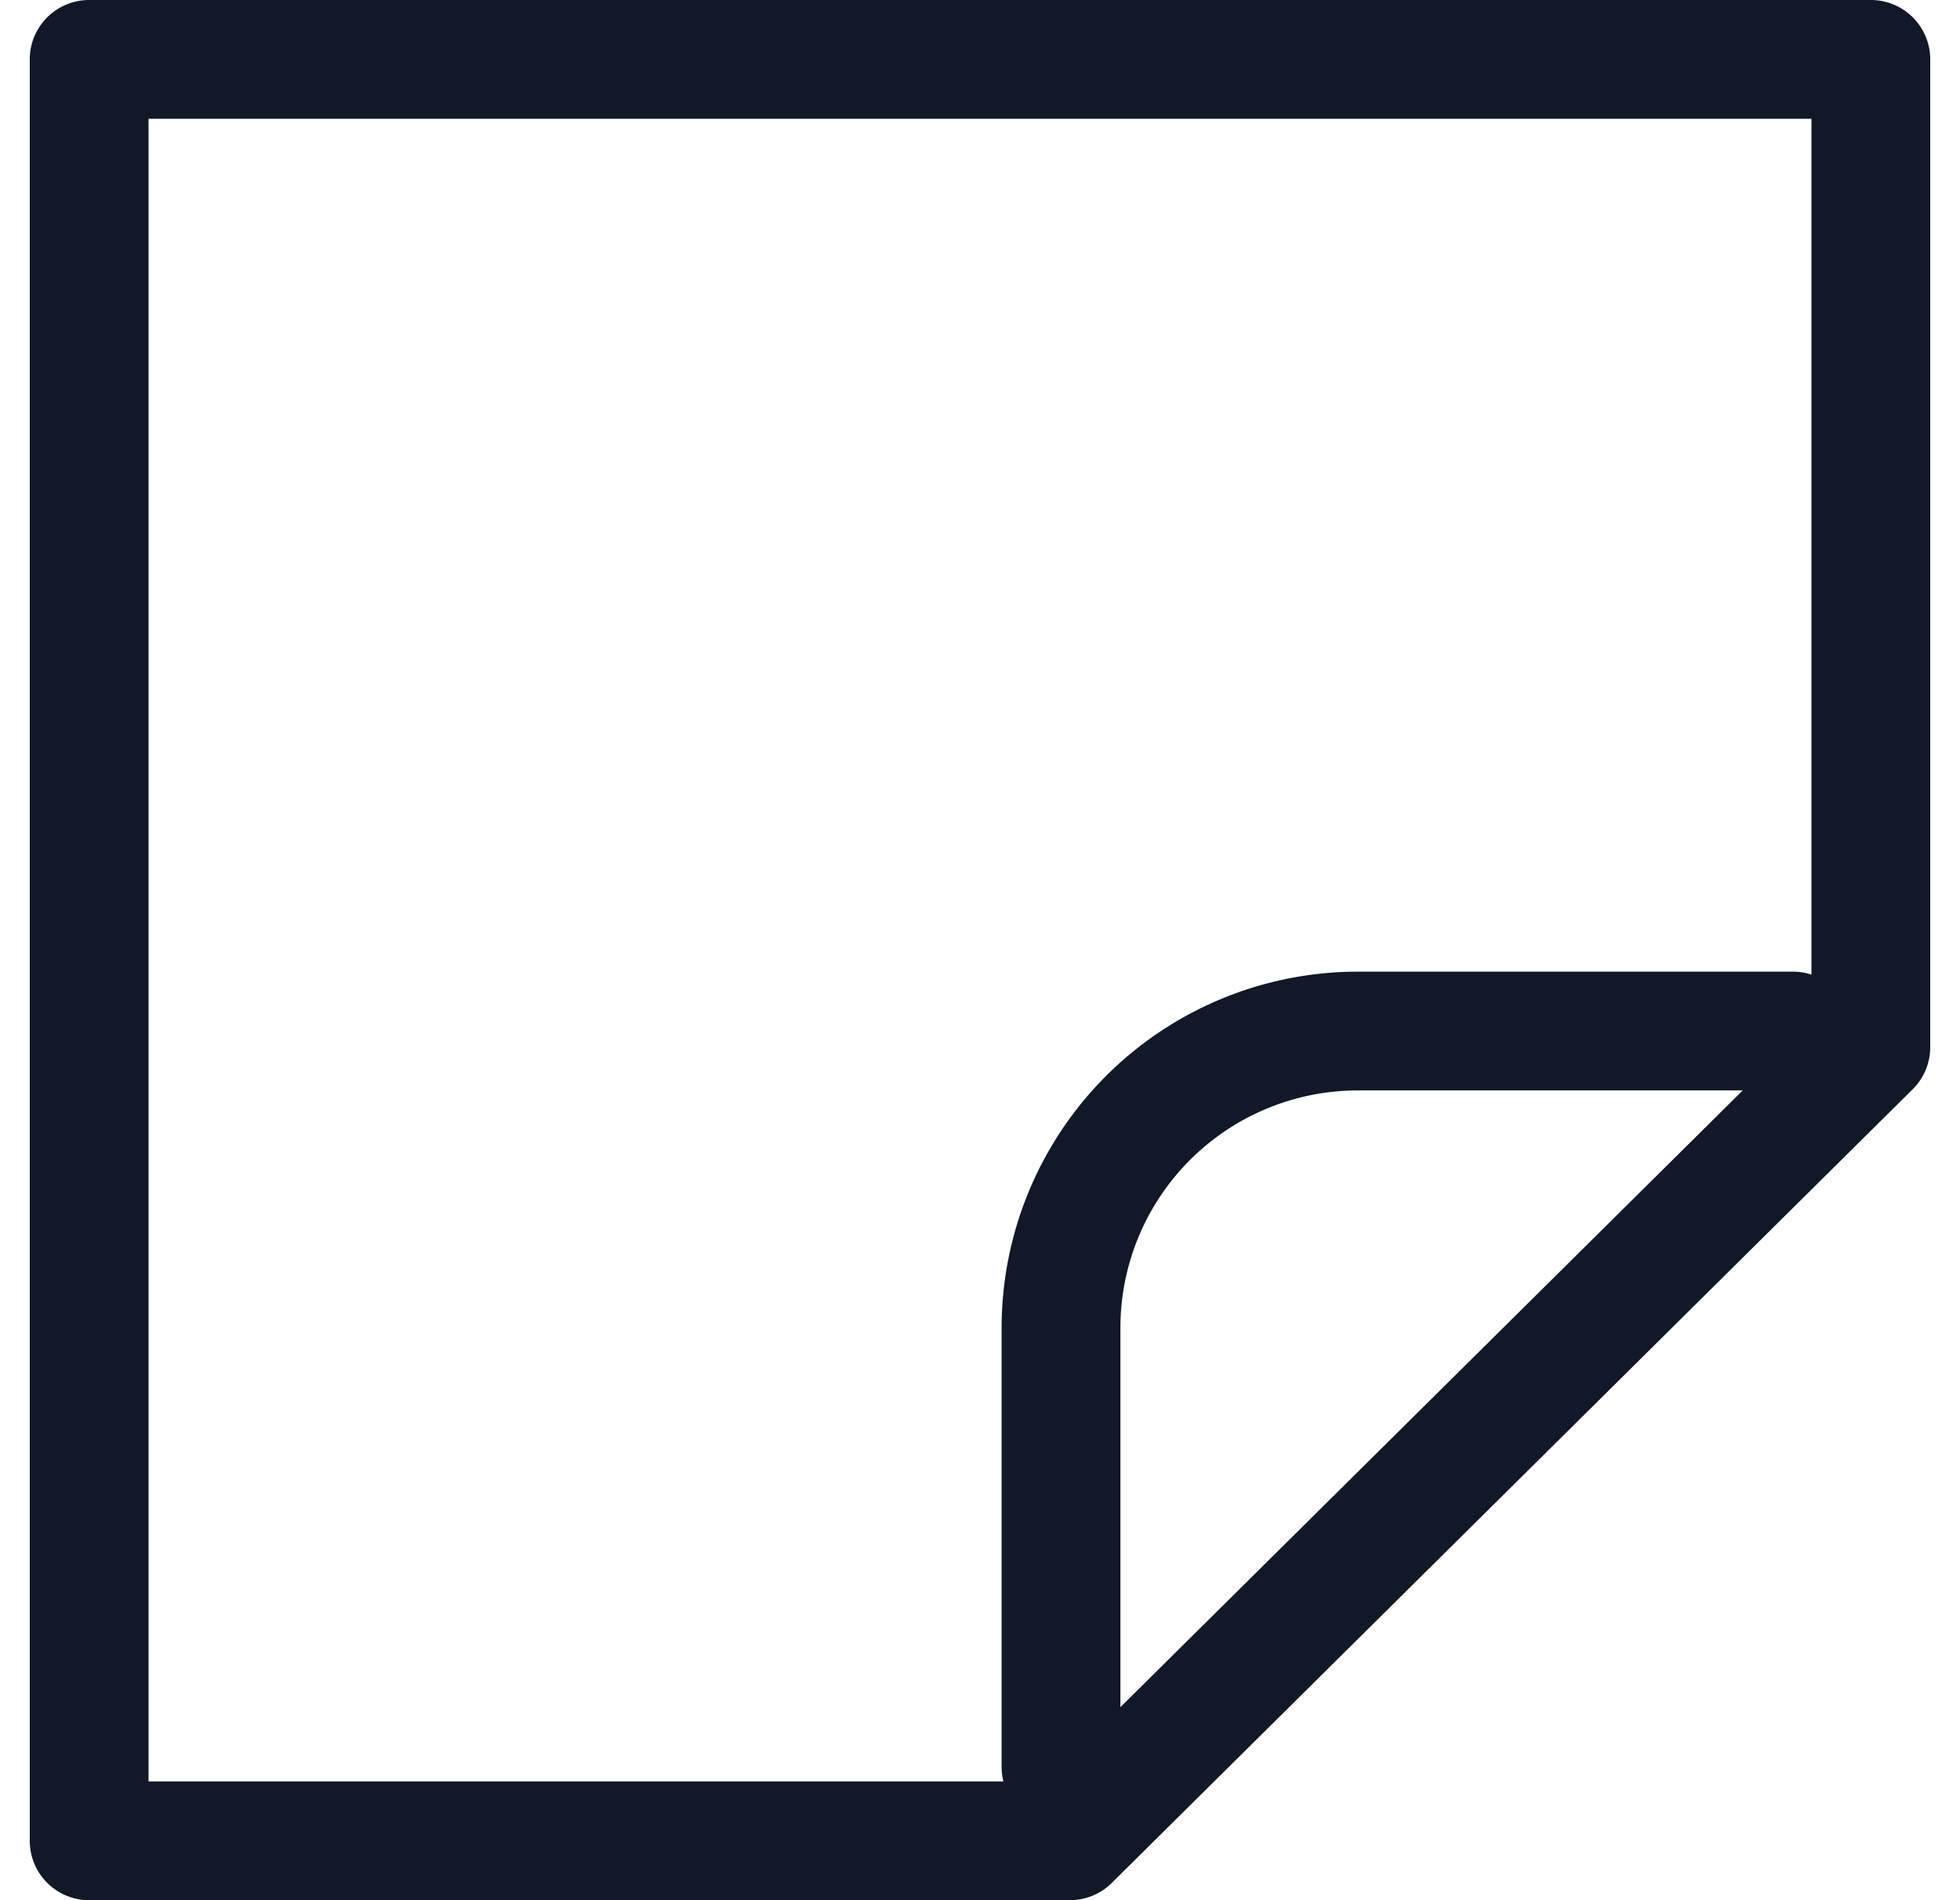 <svg xmlns="http://www.w3.org/2000/svg" width="33" height="32" fill="none" viewBox="0 0 33 32"><path fill="#111827" fill-rule="evenodd" d="M1.501 0a1 1 0 0 0-1 1v30a1 1 0 0 0 1 1h16.513a1 1 0 0 0 .704-.29l13.485-13.366a1 1 0 0 0 .296-.71V1a1 1 0 0 0-1-1H1.501Zm1 30V2h27.998v14.413a.999.999 0 0 0-.311-.05h-7.324a6 6 0 0 0-6 6v7.387c0 .086.01.17.03.25H2.502Zm16.363-1.251 10.478-10.386h-6.478a4 4 0 0 0-4 4v6.386Z" clip-rule="evenodd"/></svg>